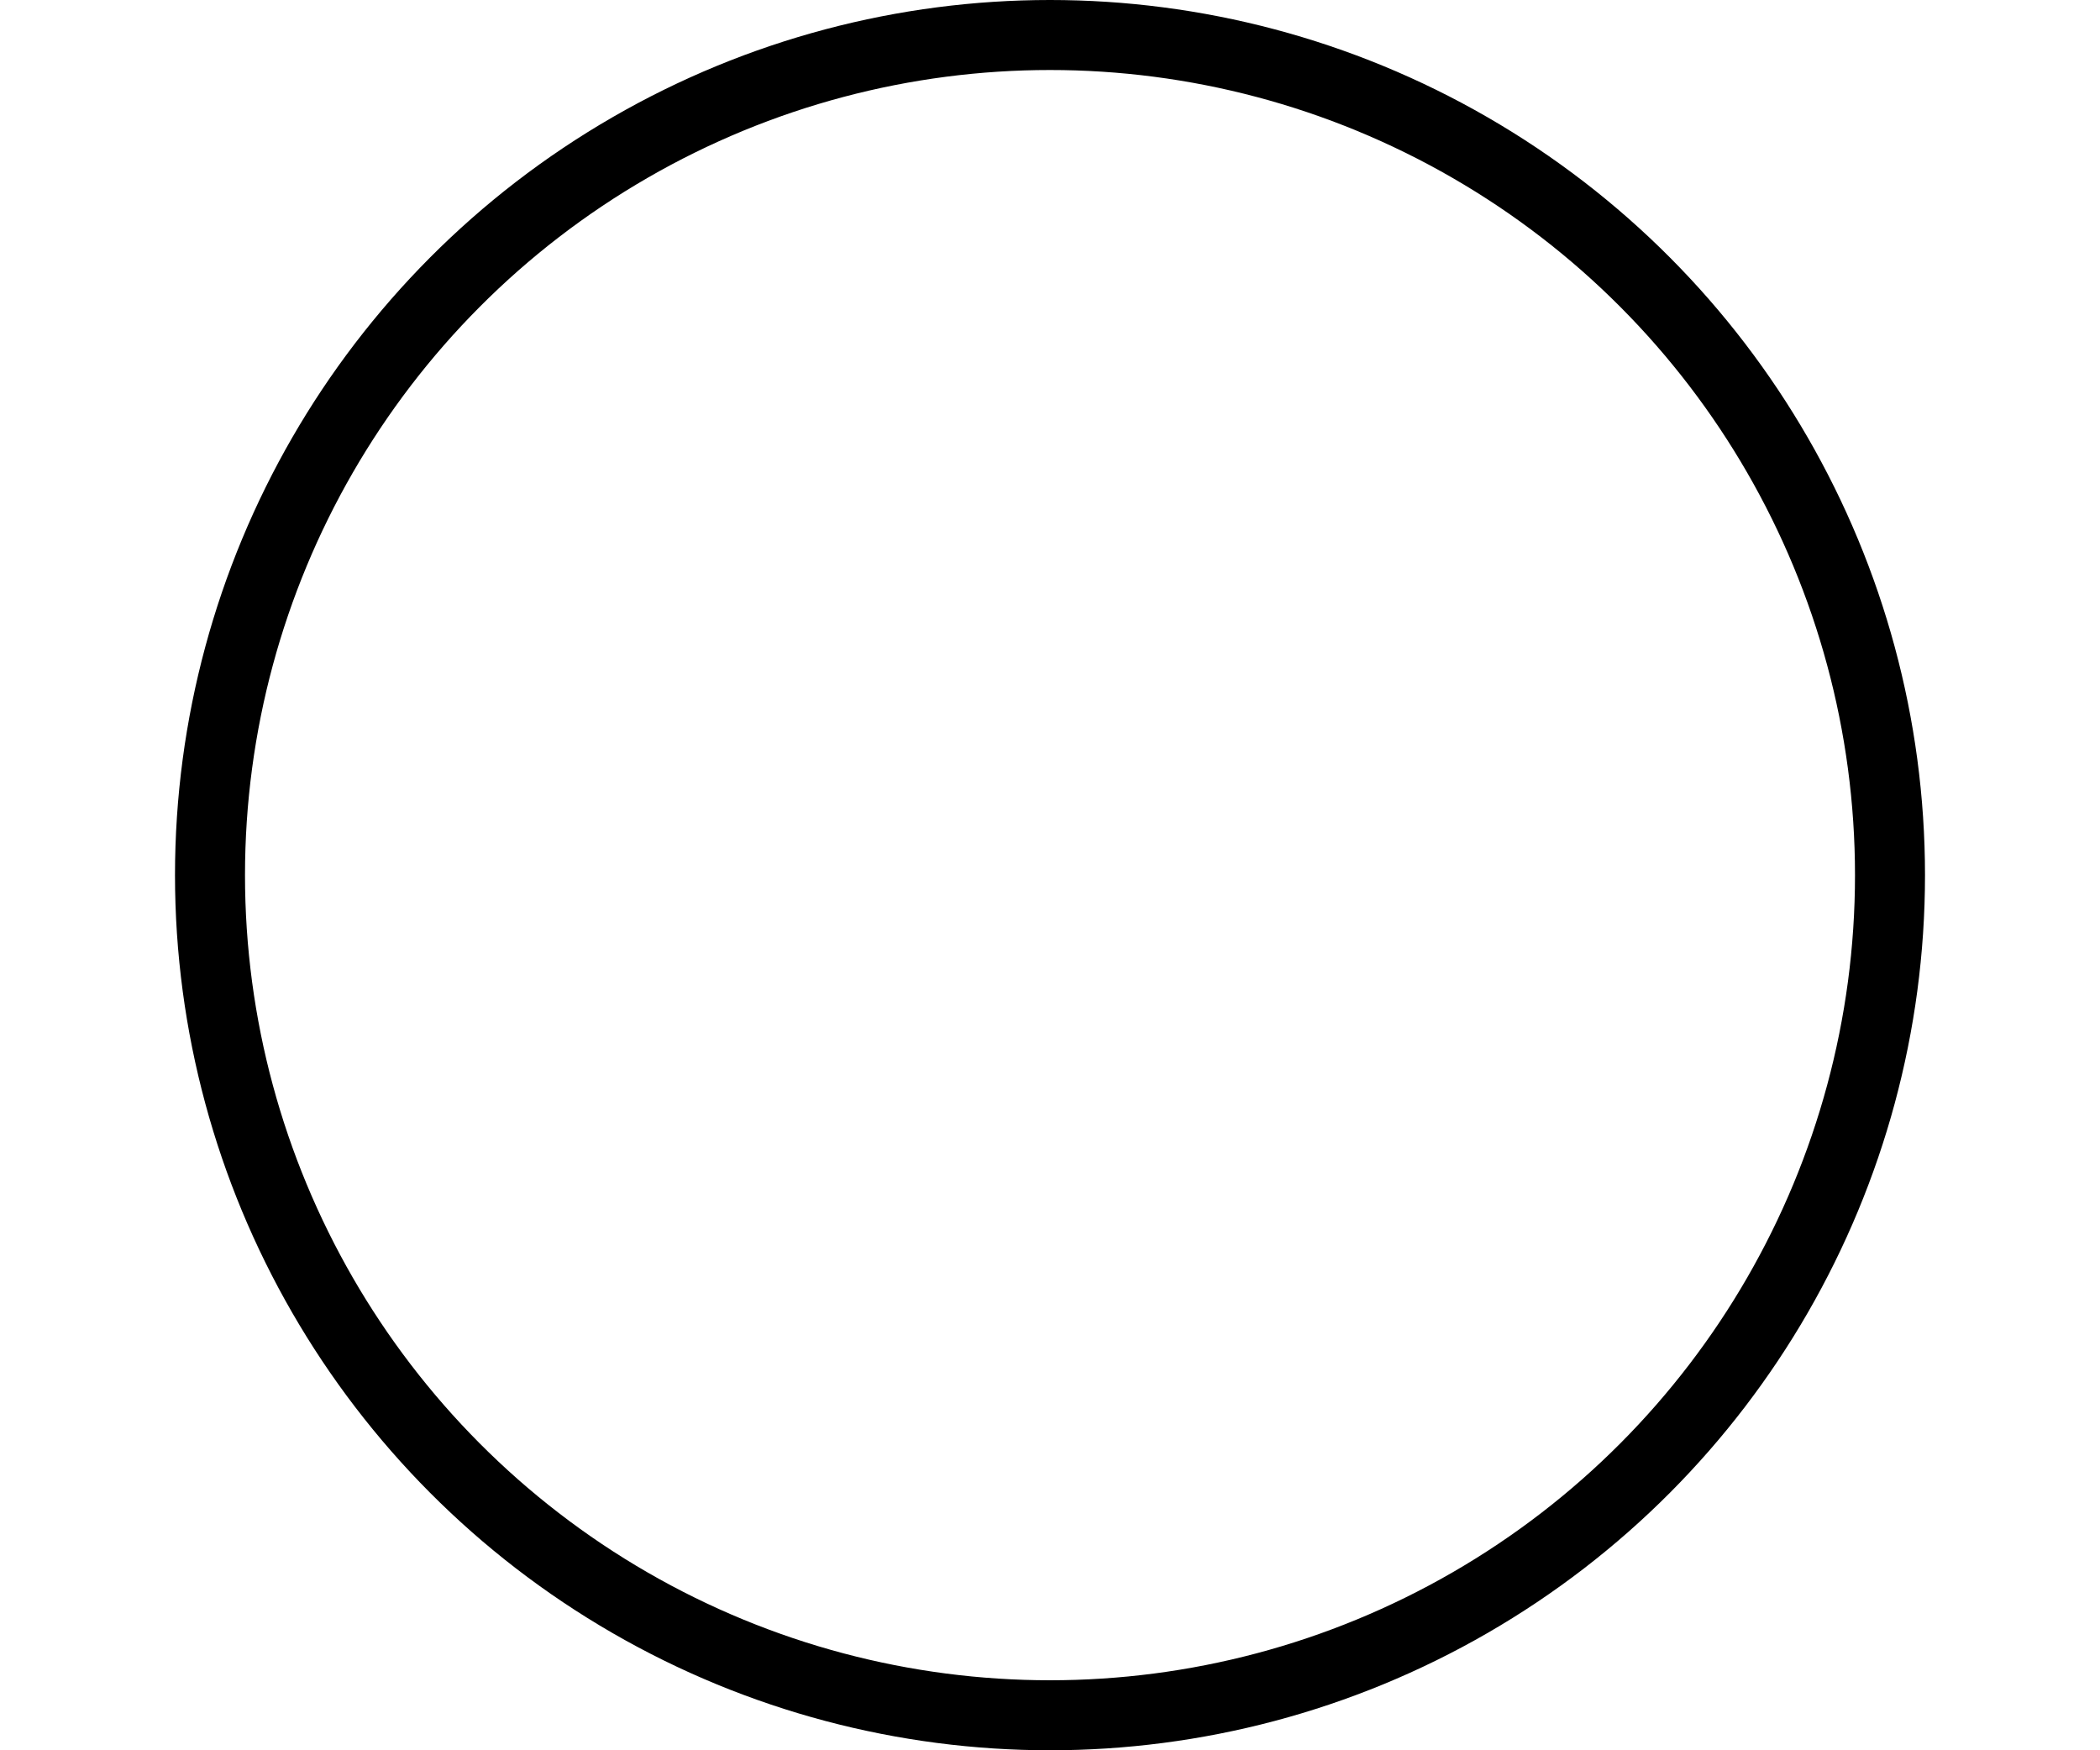 <?xml version="1.0" encoding="UTF-8" standalone="no"?>
<svg
   xmlns:dc="http://purl.org/dc/elements/1.1/"
   xmlns:cc="http://creativecommons.org/ns#"
   xmlns:rdf="http://www.w3.org/1999/02/22-rdf-syntax-ns#"
   xmlns:svg="http://www.w3.org/2000/svg"
   xmlns="http://www.w3.org/2000/svg"
   xmlns:sodipodi="http://sodipodi.sourceforge.net/DTD/sodipodi-0.dtd"
   xmlns:inkscape="http://www.inkscape.org/namespaces/inkscape"
   version="1.1"
   id="Capa_1"
   x="0px"
   y="0px"
   viewBox="0 0 120 100"
   xml:space="preserve"
   sodipodi:docname="circle.svg"
   width="120mm"
   height="100mm"
   inkscape:version="1.0.2-2 (e86c870879, 2021-01-15)"><defs
   id="defs10" /><sodipodi:namedview
   pagecolor="#ffffff"
   bordercolor="#666666"
   borderopacity="1"
   objecttolerance="10"
   gridtolerance="10"
   guidetolerance="10"
   inkscape:pageopacity="0"
   inkscape:pageshadow="2"
   inkscape:window-width="1920"
   inkscape:window-height="1001"
   id="namedview8"
   showgrid="true"
   units="mm"
   inkscape:document-units="mm"
   scale-x="1"
   inkscape:zoom="1.7564503"
   inkscape:cx="145.12697"
   inkscape:cy="200.77455"
   inkscape:window-x="-9"
   inkscape:window-y="-9"
   inkscape:window-maximized="1"
   inkscape:current-layer="Capa_1"
   inkscape:document-rotation="0"><inkscape:grid
     type="xygrid"
     id="grid837"
     units="mm"
     spacingx="3.78"
     spacingy="3.78" /></sodipodi:namedview>

<circle
   style="fill:none;stroke:#000000;stroke-width:4;stroke-linecap:round;stroke-miterlimit:0;stroke-dasharray:none;stroke-dashoffset:5.6"
   id="path839"
   cx="60"
   cy="50"
   r="48" /></svg>
